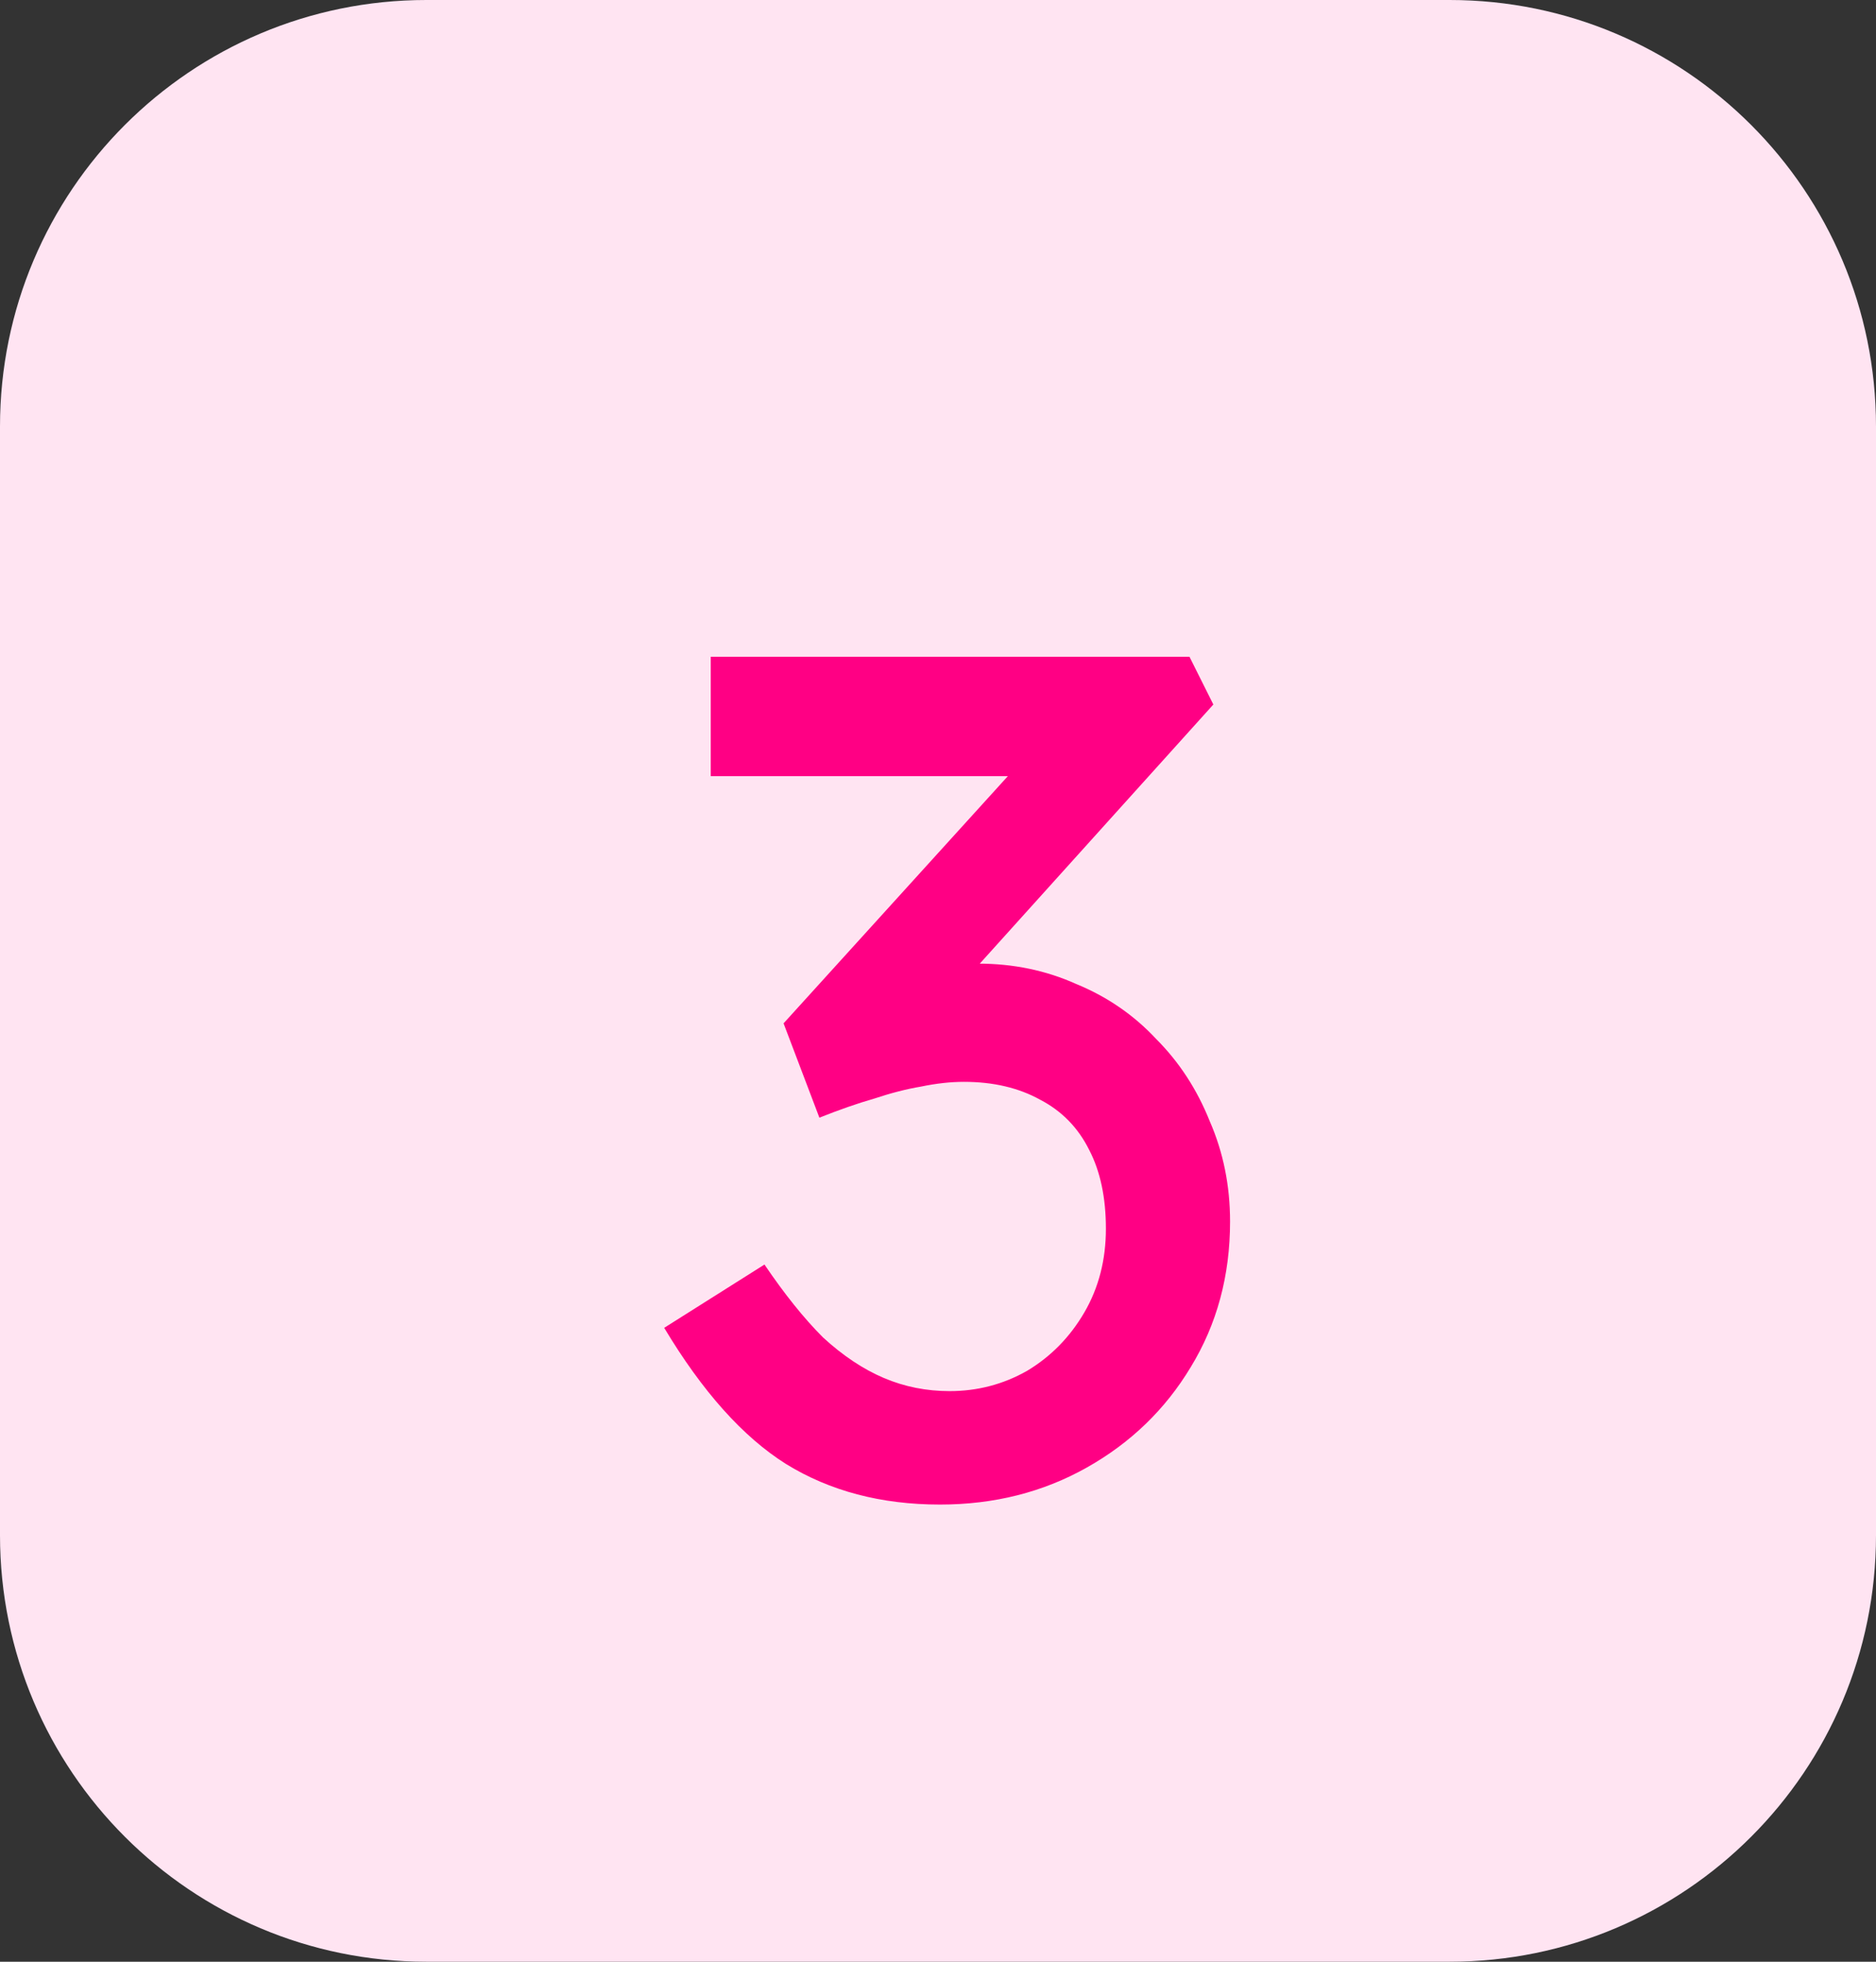 <svg width="22" height="23" viewBox="0 0 22 23" fill="none" xmlns="http://www.w3.org/2000/svg">
<rect x="0" y="0" width="22" height="23" fill="#333333" stroke="none"/>
<path d="M0 5C0 2.239 2.239 0 5 0H17C19.761 0 22 2.239 22 5V18C22 20.761 19.761 23 17 23H5C2.239 23 0 20.761 0 18V5Z" fill="#FFE4F2"/>
<path d="M11.023 17.64C10.333 17.64 9.731 17.481 9.217 17.164C8.713 16.847 8.237 16.315 7.789 15.568L8.965 14.826C9.199 15.171 9.427 15.456 9.651 15.68C9.885 15.895 10.123 16.053 10.365 16.156C10.608 16.259 10.865 16.31 11.135 16.31C11.462 16.31 11.765 16.231 12.045 16.072C12.325 15.904 12.549 15.675 12.717 15.386C12.885 15.097 12.969 14.77 12.969 14.406C12.969 14.042 12.904 13.734 12.773 13.482C12.643 13.221 12.451 13.025 12.199 12.894C11.947 12.754 11.649 12.684 11.303 12.684C11.145 12.684 10.977 12.703 10.799 12.74C10.631 12.768 10.449 12.815 10.253 12.88C10.057 12.936 9.843 13.011 9.609 13.104L9.189 11.998L12.213 8.666L12.507 9.1H8.335V7.7H13.949L14.229 8.26L11.023 11.816L10.673 11.452C10.748 11.415 10.869 11.382 11.037 11.354C11.215 11.317 11.359 11.298 11.471 11.298C11.882 11.298 12.265 11.377 12.619 11.536C12.983 11.685 13.296 11.9 13.557 12.18C13.828 12.451 14.038 12.773 14.187 13.146C14.346 13.51 14.425 13.902 14.425 14.322C14.425 14.957 14.271 15.526 13.963 16.03C13.665 16.525 13.259 16.917 12.745 17.206C12.232 17.495 11.658 17.64 11.023 17.64Z" fill="#FF0084"/>
</svg>
